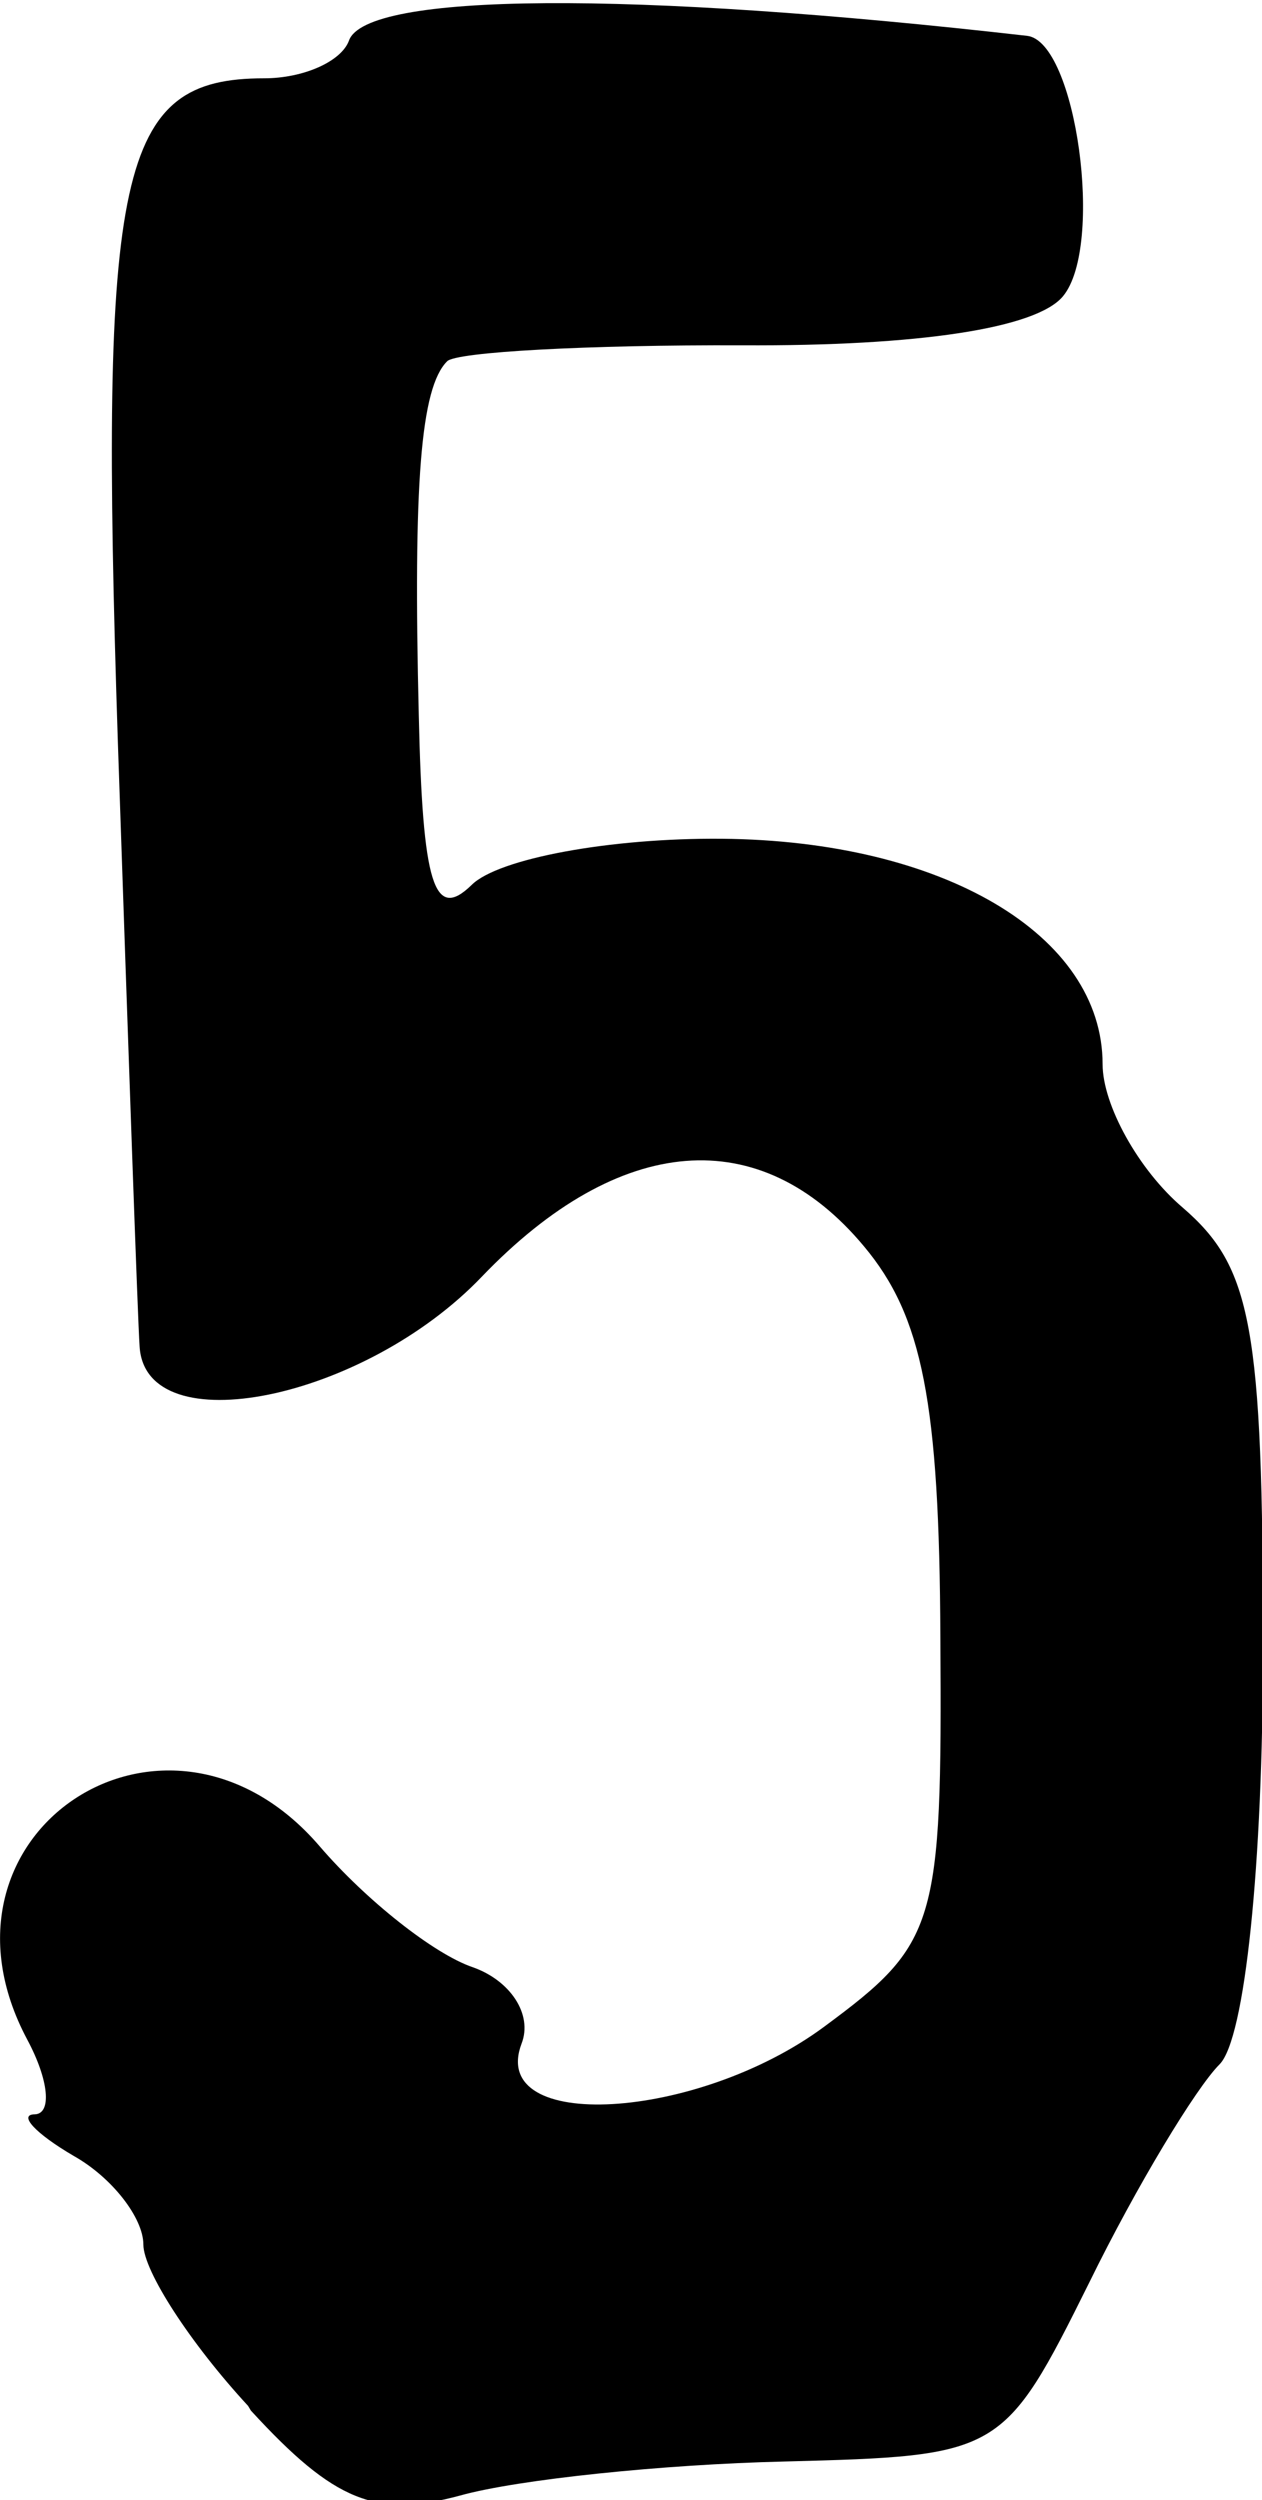 <?xml version="1.0" encoding="UTF-8" standalone="no"?>
<!-- Created with Inkscape (http://www.inkscape.org/) -->

<svg
   width="1.338mm"
   height="2.65mm"
   viewBox="0 0 1.338 2.65"
   version="1.1"
   id="svg785"
   inkscape:version="1.2.2 (b0a84865, 2022-12-01)"
   sodipodi:docname="5.svg"
   xmlns:inkscape="http://www.inkscape.org/namespaces/inkscape"
   xmlns:sodipodi="http://sodipodi.sourceforge.net/DTD/sodipodi-0.dtd"
   xmlns="http://www.w3.org/2000/svg"
   xmlns:svg="http://www.w3.org/2000/svg">
  <sodipodi:namedview
     id="namedview787"
     pagecolor="#ffffff"
     bordercolor="#666666"
     borderopacity="1.0"
     inkscape:showpageshadow="2"
     inkscape:pageopacity="0.0"
     inkscape:pagecheckerboard="0"
     inkscape:deskcolor="#d1d1d1"
     inkscape:document-units="mm"
     showgrid="false"
     inkscape:zoom="0.2102413"
     inkscape:cx="-80.859469"
     inkscape:cy="4.7564393"
     inkscape:window-width="802"
     inkscape:window-height="480"
     inkscape:window-x="0"
     inkscape:window-y="25"
     inkscape:window-maximized="0"
     inkscape:current-layer="layer1" />
  <defs
     id="defs782" />
  <g
     inkscape:label="Livello 1"
     inkscape:groupmode="layer"
     id="layer1"
     transform="translate(-103.785,-147.175)">
    <path
       d="m 104.048,149.725 c -0.061,-0.066 -0.111,-0.143 -0.111,-0.171 0,-0.028 -0.033,-0.071 -0.074,-0.094 -0.041,-0.024 -0.059,-0.044 -0.041,-0.044 0.018,-7.1e-4 0.015,-0.036 -0.008,-0.079 -0.117,-0.219 0.148,-0.394 0.31,-0.205 0.049,0.057 0.121,0.114 0.162,0.128 0.04,0.014 0.064,0.05 0.052,0.081 -0.036,0.095 0.186,0.082 0.321,-0.018 0.119,-0.088 0.125,-0.106 0.123,-0.412 -0.001,-0.25 -0.019,-0.341 -0.081,-0.415 -0.11,-0.132 -0.259,-0.12 -0.405,0.032 -0.125,0.131 -0.357,0.178 -0.363,0.074 -0.002,-0.029 -0.012,-0.317 -0.023,-0.639 -0.02,-0.611 2.6e-4,-0.705 0.155,-0.705 0.042,0 0.082,-0.018 0.09,-0.04 0.018,-0.051 0.298,-0.053 0.719,-0.005 0.052,0.006 0.082,0.223 0.038,0.276 -0.028,0.034 -0.153,0.053 -0.34,0.052 -0.163,-5.5e-4 -0.304,0.007 -0.313,0.017 -0.028,0.028 -0.036,0.129 -0.03,0.375 0.004,0.179 0.016,0.219 0.056,0.18 0.028,-0.028 0.147,-0.05 0.265,-0.049 0.235,0.002 0.404,0.102 0.404,0.239 0,0.043 0.038,0.112 0.085,0.152 0.073,0.063 0.085,0.125 0.085,0.467 0,0.229 -0.019,0.414 -0.046,0.441 -0.025,0.025 -0.088,0.129 -0.138,0.231 -0.091,0.183 -0.094,0.184 -0.324,0.19 -0.128,0.003 -0.282,0.019 -0.343,0.036 -0.089,0.024 -0.133,0.007 -0.222,-0.09 z"
       style="fill:#000000;stroke-width:0.042"
       id="path780" />
  </g>
</svg>
